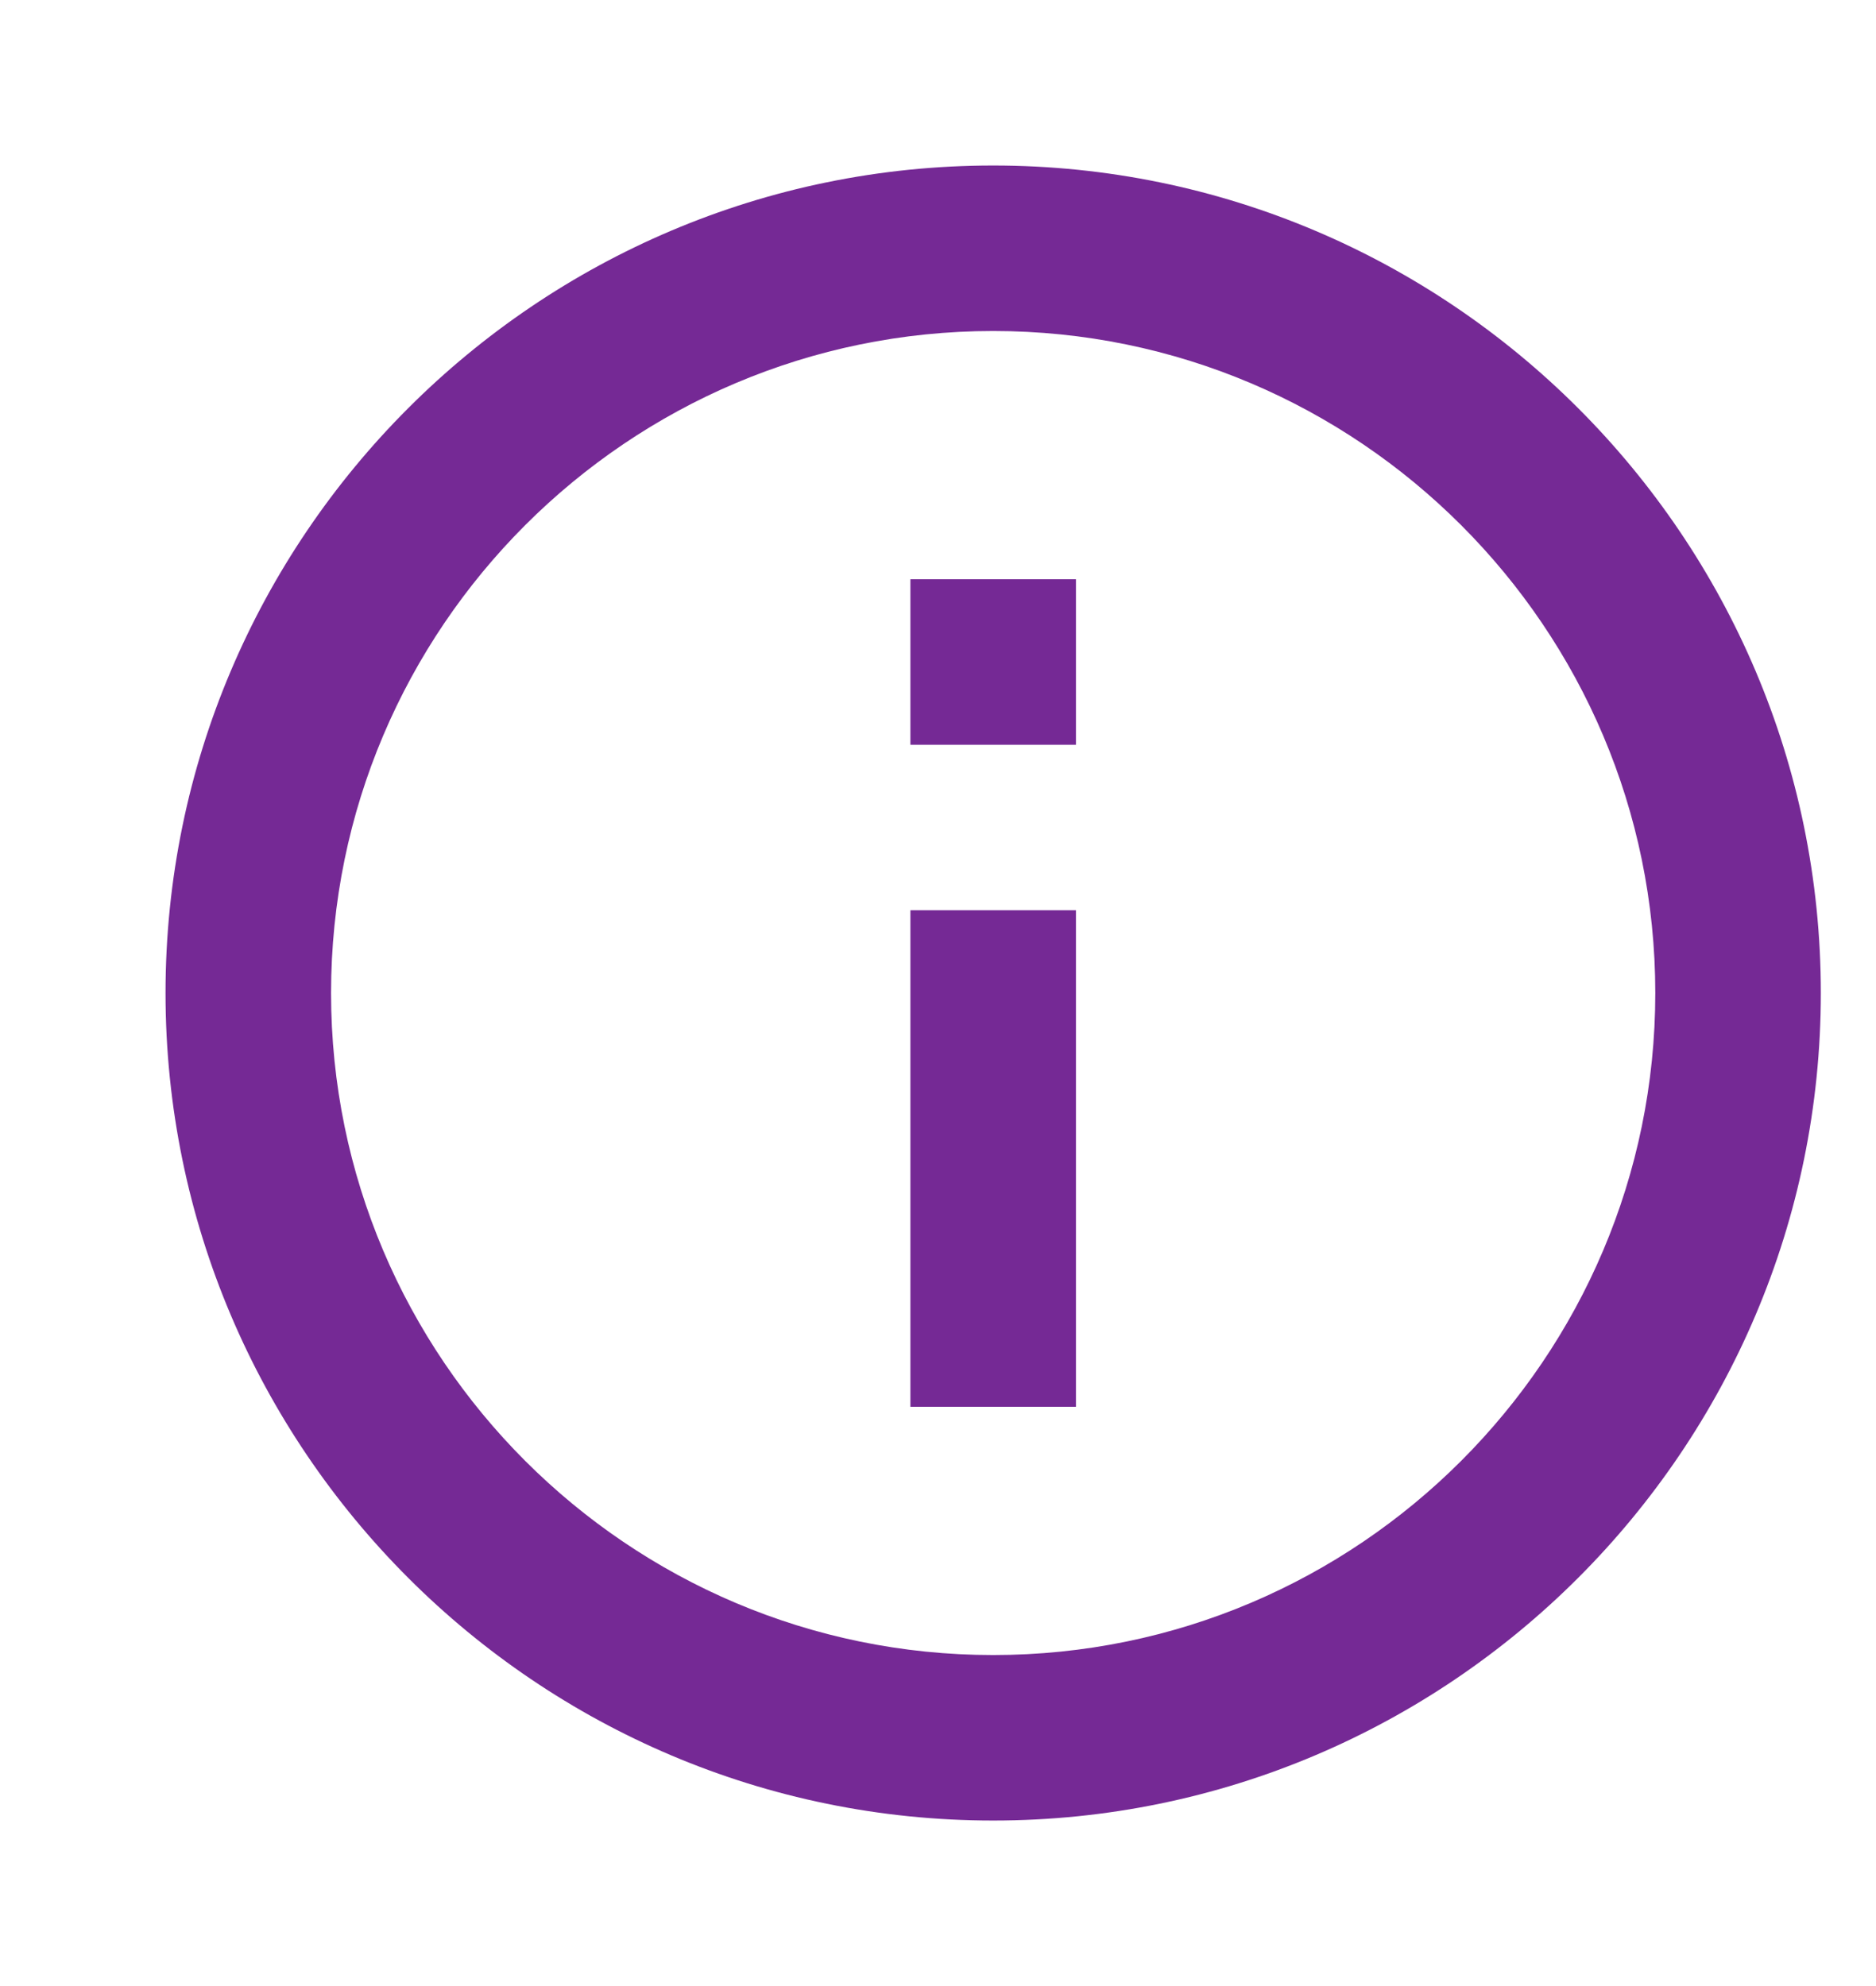<svg width="85" height="90" viewBox="0 0 85 90" fill="none" xmlns="http://www.w3.org/2000/svg">
<path d="M45 7.5C24.323 7.5 7.5 24.323 7.5 45C7.5 65.677 24.323 82.5 45 82.5C65.677 82.5 82.5 65.677 82.5 45C82.5 24.323 65.677 7.5 45 7.5ZM45 75C28.459 75 15 61.541 15 45C15 28.459 28.459 15 45 15C61.541 15 75 28.459 75 45C75 61.541 61.541 75 45 75Z" fill="#752995"/>
<path d="M41.25 41.25H48.75V63.75H41.25V41.25ZM41.25 26.25H48.75V33.75H41.25V26.25Z" fill="#752995"/>
</svg>

